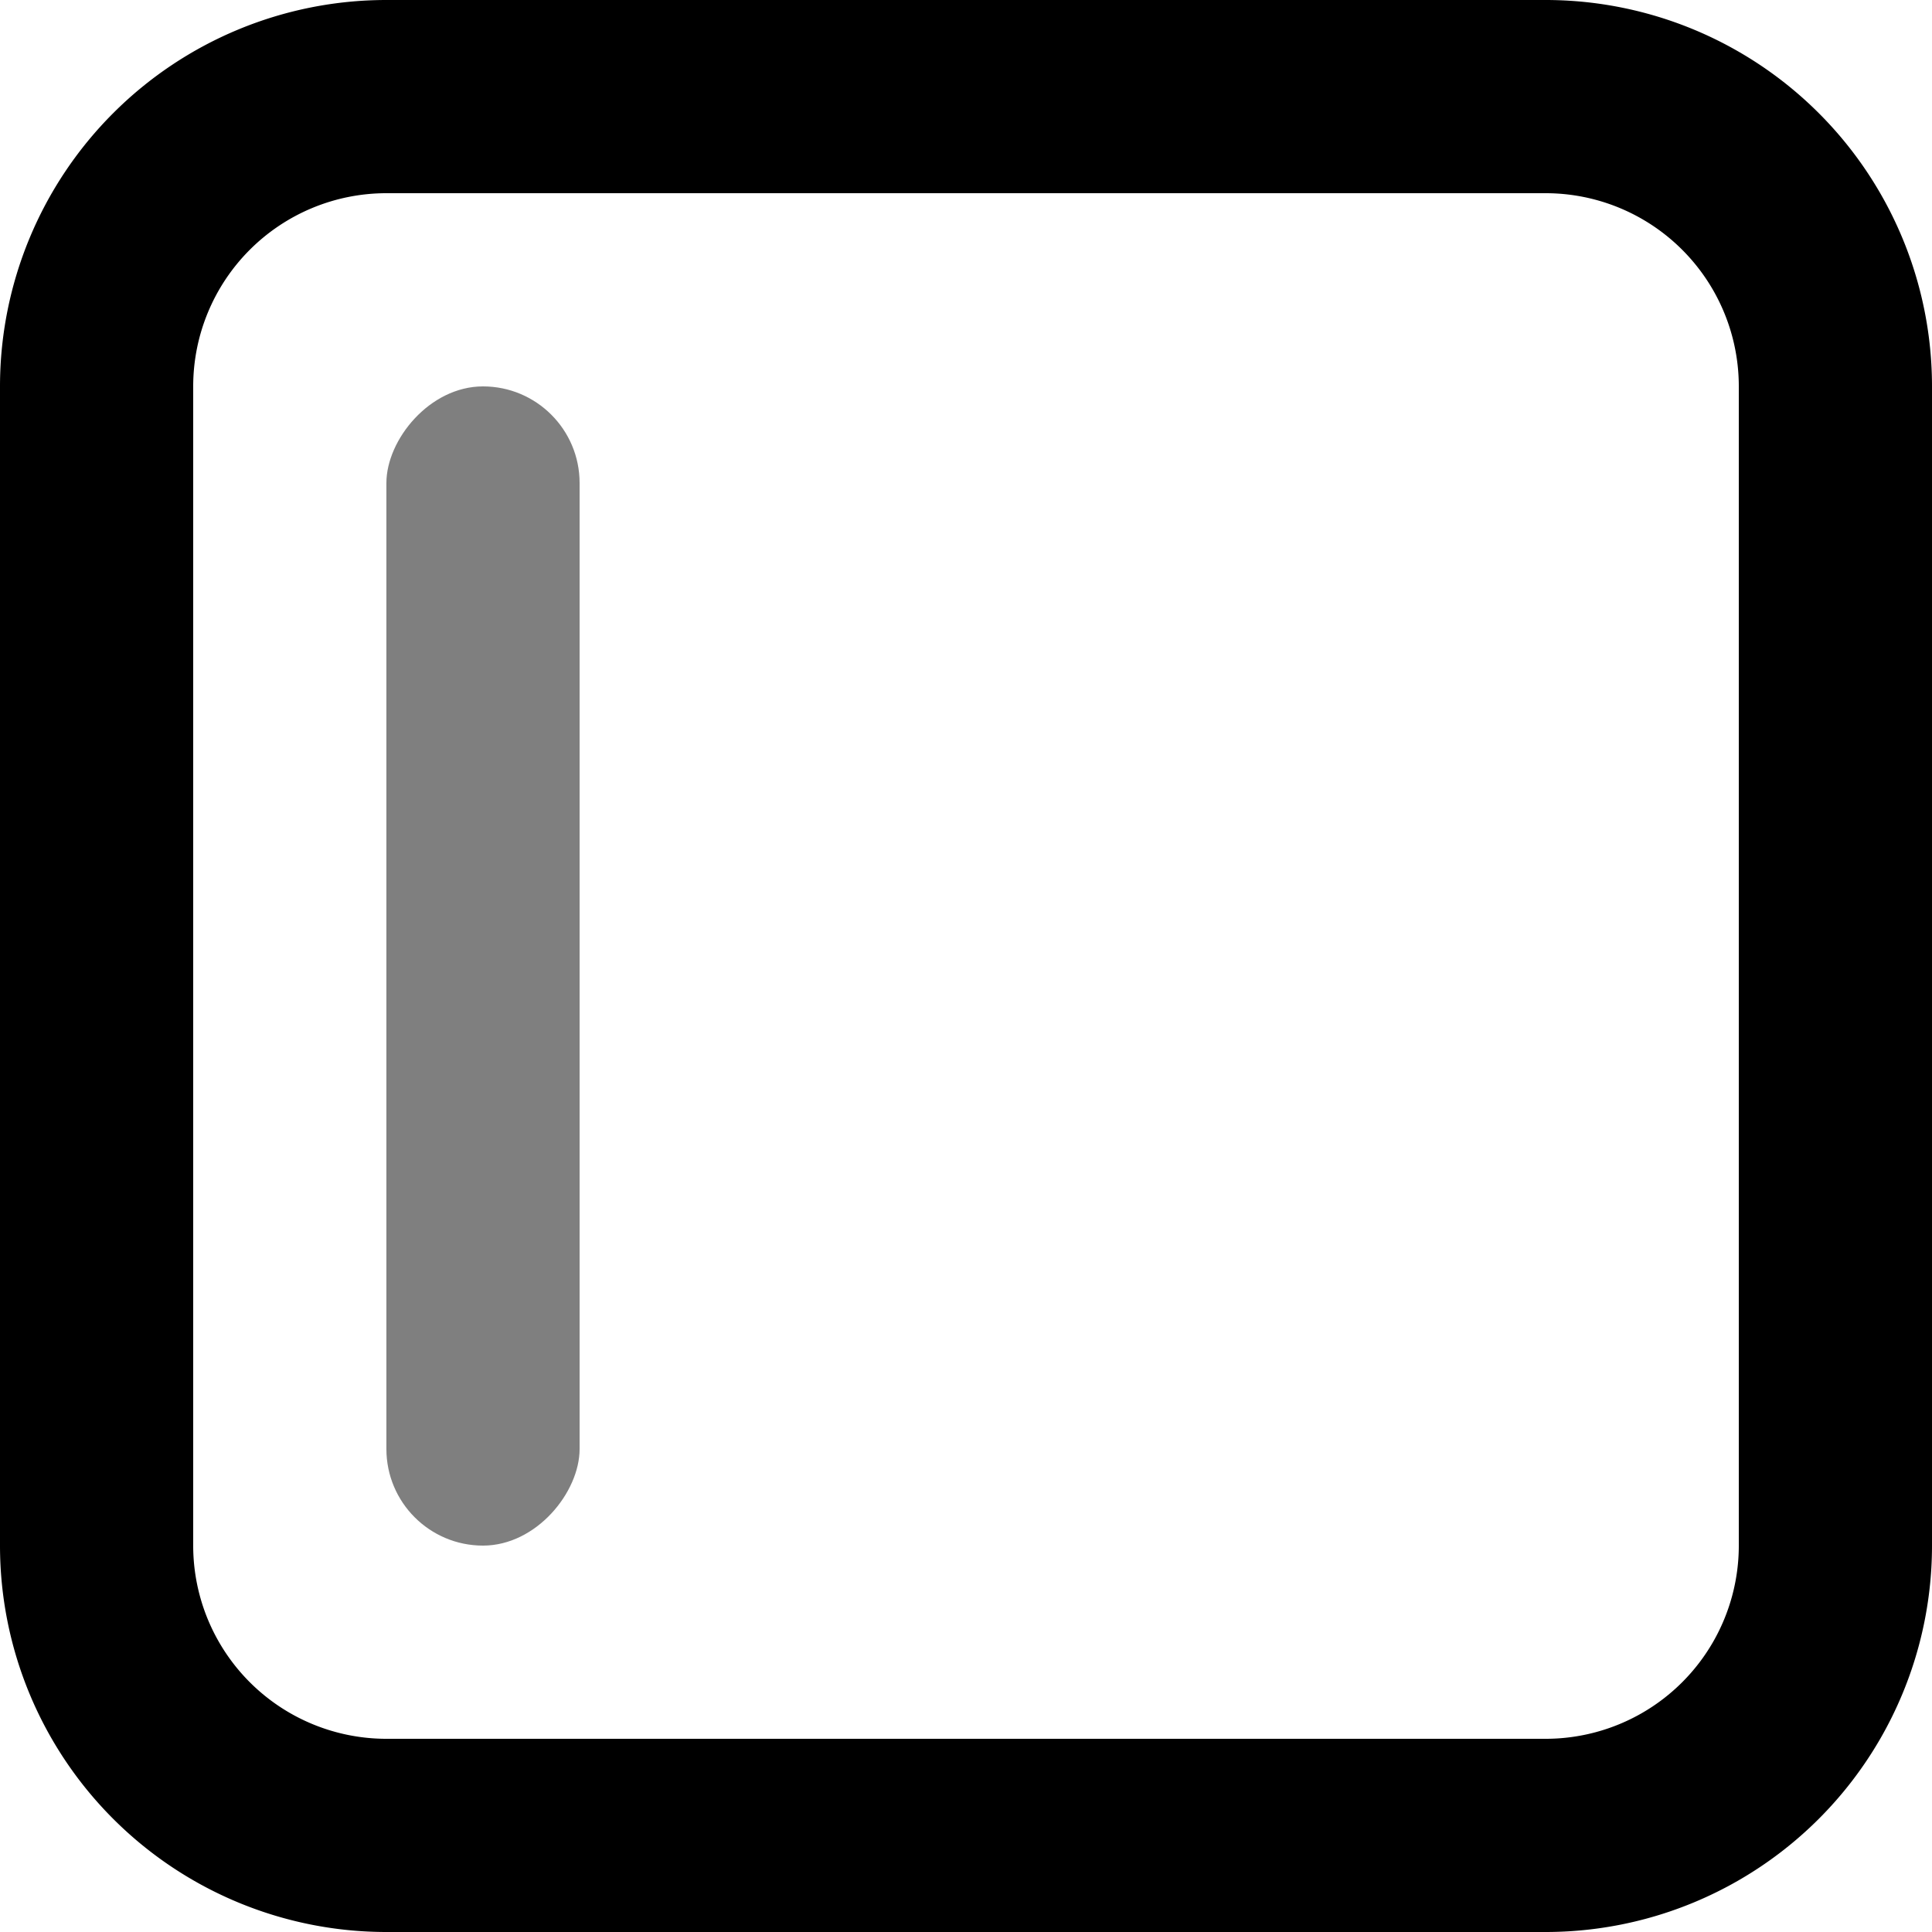 <svg xmlns="http://www.w3.org/2000/svg" width="20" height="20"><rect width="2" height="12" opacity=".5" rx="1" transform="matrix(1 0 0 -1 4 16)"/><path fill-rule="evenodd" d="M0 4a4 4 0 0 1 4-4h12a4 4 0 0 1 4 4v12a4 4 0 0 1-4 4H4a4 4 0 0 1-4-4V4Zm4-2a2 2 0 0 0-2 2v12a2 2 0 0 0 2 2h12a2 2 0 0 0 2-2V4a2 2 0 0 0-2-2H4Z" clip-rule="evenodd"/></svg>
